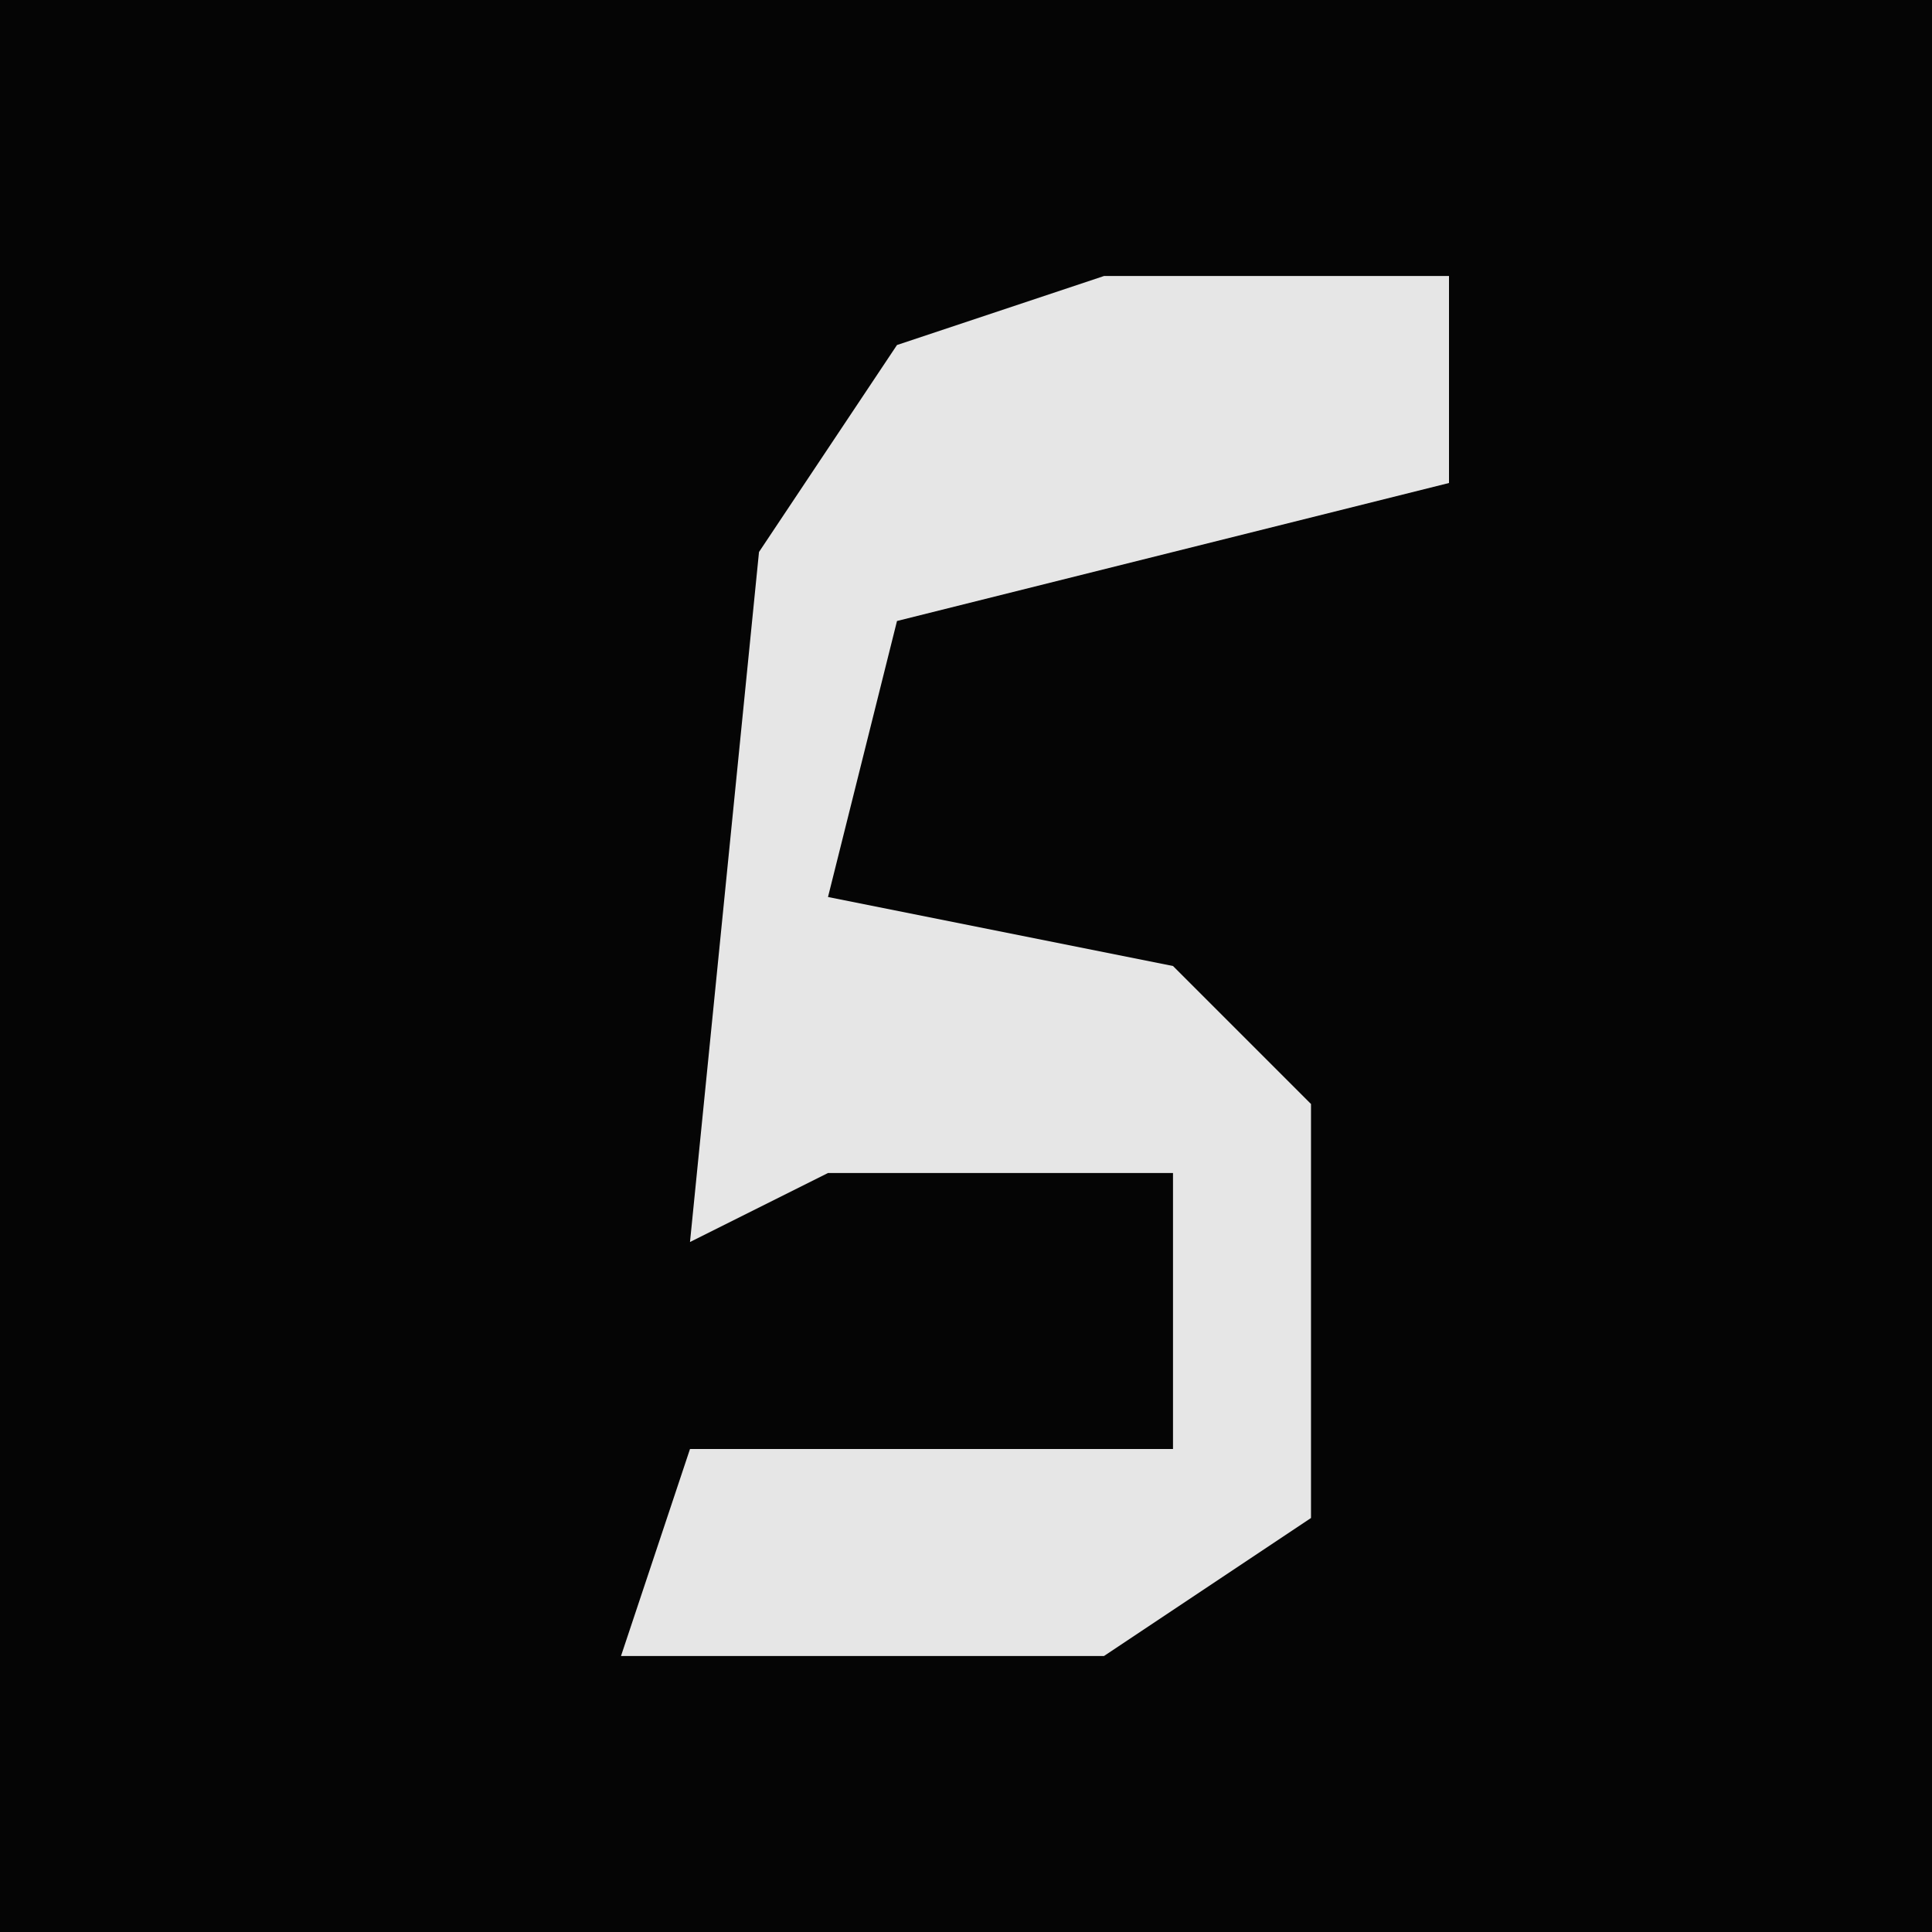 <?xml version="1.0" encoding="UTF-8"?>
<svg version="1.1" xmlns="http://www.w3.org/2000/svg" width="28" height="28">
<path d="M0,0 L28,0 L28,28 L0,28 Z " fill="#050505" transform="translate(0,0)"/>
<path d="M0,0 L5,0 L5,3 L-3,5 L-4,9 L1,10 L3,12 L3,18 L0,20 L-7,20 L-6,17 L1,17 L1,13 L-4,13 L-6,14 L-5,4 L-3,1 Z " fill="#E6E6E6" transform="translate(16,4)"/>
</svg>
